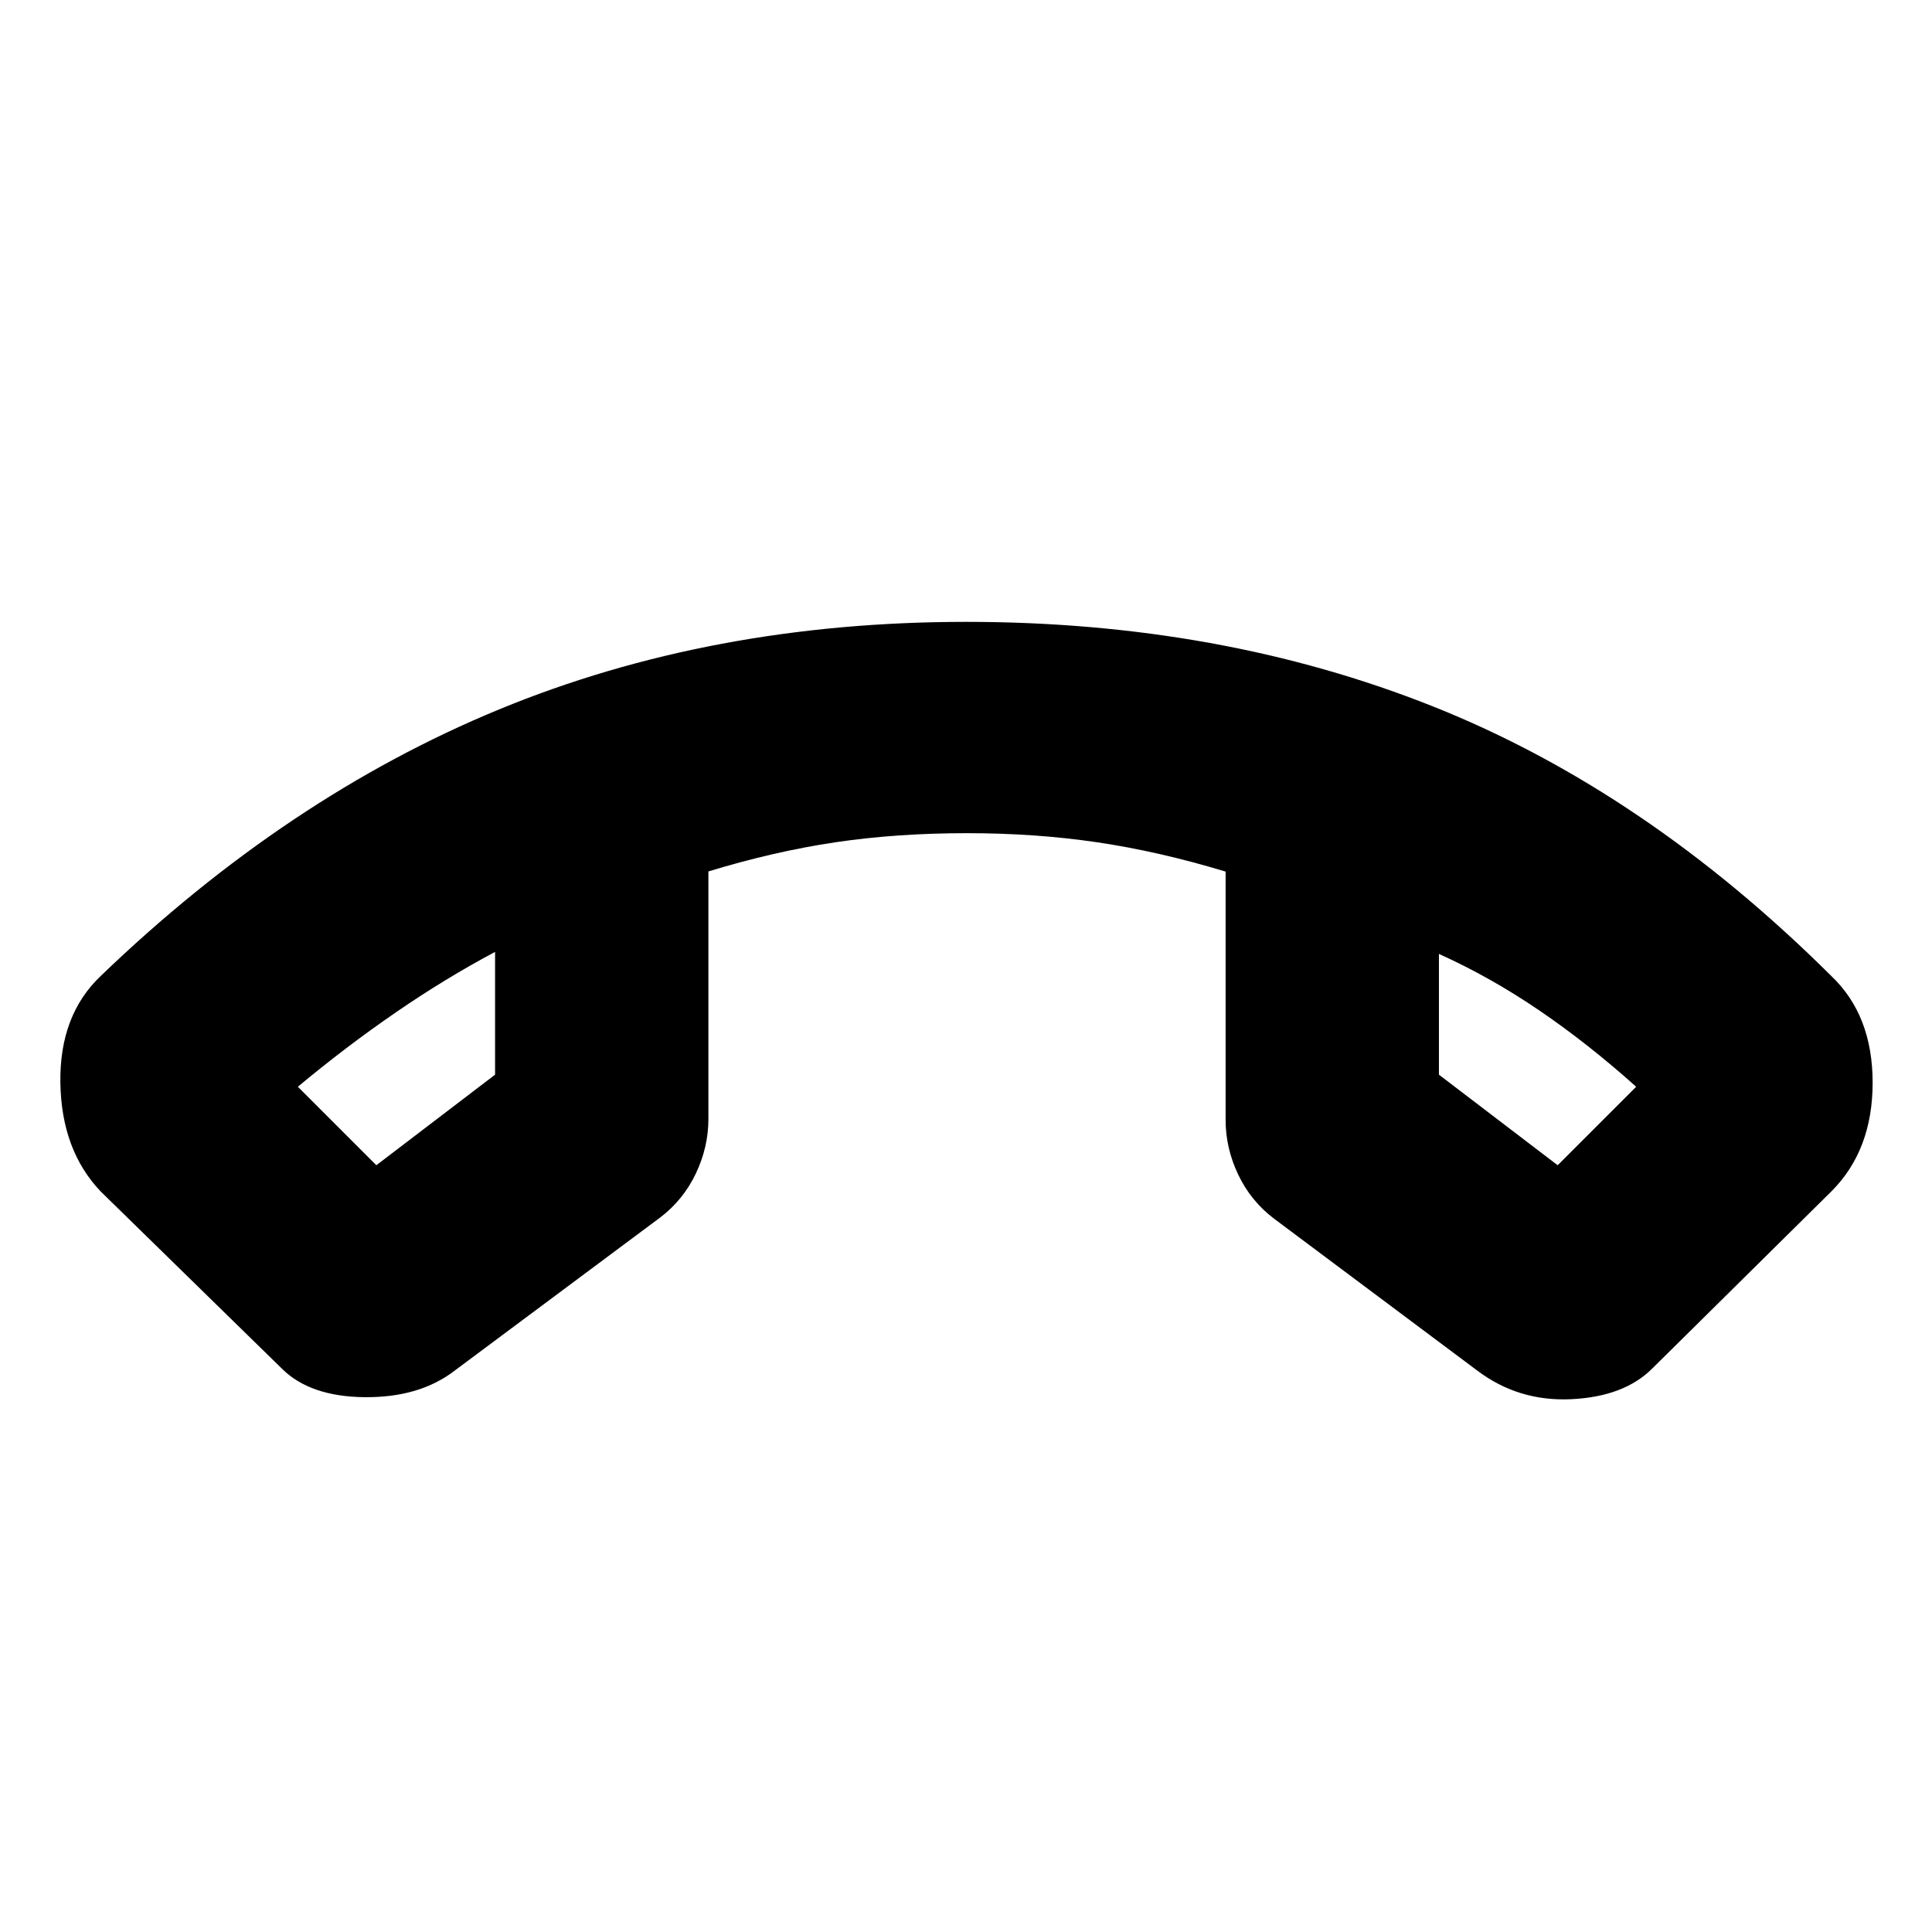 <svg xmlns="http://www.w3.org/2000/svg" height="24" viewBox="0 -960 960 960" width="24"><path d="m140-280-90-88q-19.5-20.5-20-54t20-53q92.5-89 198-132.5T480-651q126.5 0 232 42t198 134q20.5 19.5 20.5 53T910-368l-89 88q-14 14-40.25 15.25T734-279l-101-75.5q-11.5-8.73-17.75-21.86Q609-389.5 609-403.5v-123.41q-33.16-10.04-63.83-14.56Q514.5-546 480.5-546q-34.87 0-65.24 4.5Q384.88-537 352-527v123q0 14-6.25 27.14Q339.5-363.73 328-355l-102 76q-17.5 13.5-44.75 13.25T140-280Zm106-207q-24.5 13-49.25 30T148-420l39 39 59-45v-61Zm469 1v60l59 45 39-39q-24-21.5-48.25-38T715-486Zm-469-1Zm469 1Z"/></svg>